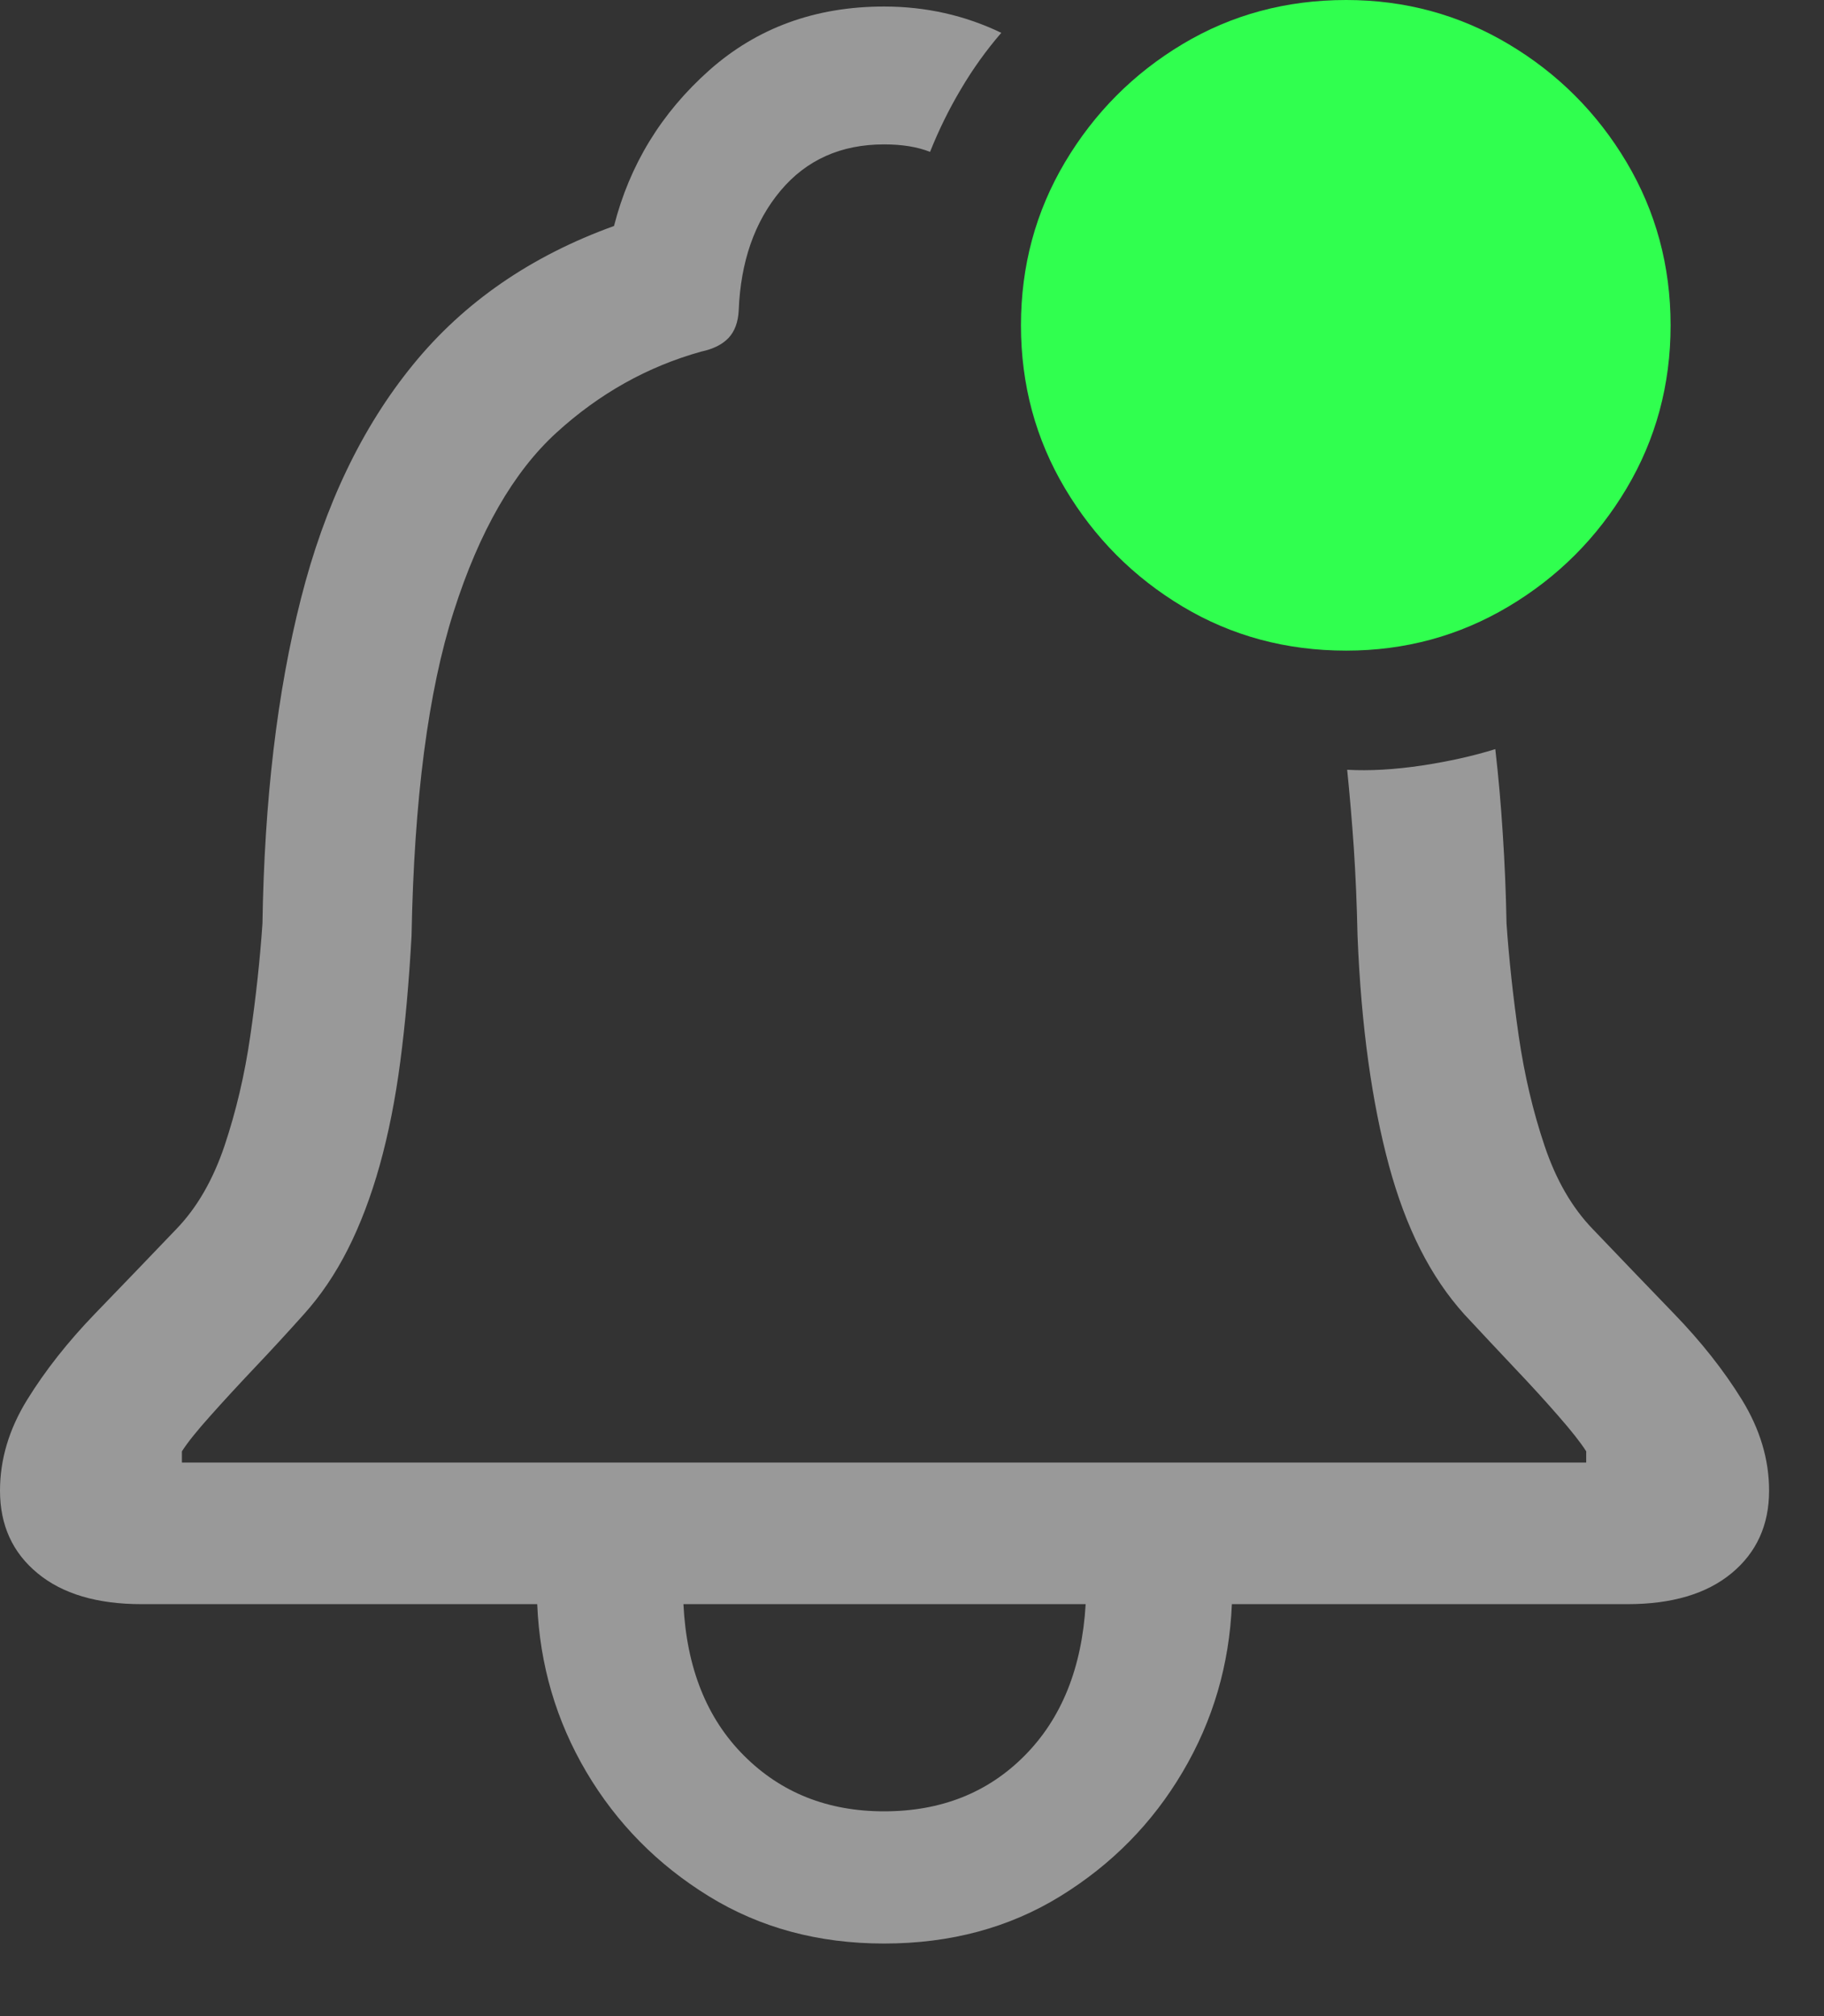<svg width="19" height="21" viewBox="0 0 19 21" fill="none" xmlns="http://www.w3.org/2000/svg">
<rect x="0" y="0" width="19" height="21" fill="#333333" stroke="none"/>
<g clip-path="url(#clip0_320_311)">
<path d="M0 15.527C0 15.885 0.13 16.172 0.391 16.387C0.651 16.602 1.012 16.709 1.475 16.709H5.596C5.622 17.34 5.793 17.923 6.108 18.457C6.424 18.991 6.849 19.422 7.383 19.751C7.917 20.08 8.525 20.244 9.209 20.244C9.899 20.244 10.511 20.08 11.045 19.751C11.579 19.422 12.004 18.991 12.319 18.457C12.635 17.923 12.806 17.34 12.832 16.709H16.953C17.415 16.709 17.777 16.602 18.037 16.387C18.297 16.172 18.428 15.885 18.428 15.527C18.428 15.202 18.333 14.886 18.145 14.58C17.956 14.274 17.72 13.975 17.436 13.682C17.153 13.389 16.872 13.096 16.592 12.803C16.377 12.581 16.209 12.292 16.089 11.934C15.968 11.575 15.879 11.195 15.82 10.791C15.762 10.387 15.719 9.997 15.693 9.619C15.687 9.3 15.674 8.989 15.654 8.687C15.635 8.384 15.609 8.089 15.576 7.803C15.348 7.874 15.093 7.931 14.81 7.974C14.526 8.016 14.268 8.031 14.033 8.018C14.059 8.271 14.082 8.542 14.102 8.828C14.121 9.115 14.134 9.421 14.141 9.746C14.16 10.221 14.198 10.658 14.253 11.055C14.308 11.452 14.38 11.813 14.468 12.139C14.556 12.464 14.665 12.756 14.795 13.013C14.925 13.27 15.078 13.496 15.254 13.691C15.43 13.88 15.604 14.066 15.776 14.248C15.949 14.43 16.102 14.598 16.235 14.751C16.369 14.904 16.465 15.026 16.523 15.117V15.234H1.895V15.117C1.953 15.026 2.051 14.904 2.188 14.751C2.324 14.598 2.479 14.43 2.651 14.248C2.824 14.066 2.995 13.88 3.164 13.691C3.34 13.496 3.493 13.27 3.623 13.013C3.753 12.756 3.864 12.464 3.955 12.139C4.046 11.813 4.118 11.452 4.17 11.055C4.222 10.658 4.261 10.221 4.287 9.746C4.313 8.327 4.46 7.201 4.727 6.367C4.993 5.534 5.35 4.914 5.796 4.507C6.242 4.1 6.745 3.818 7.305 3.662C7.428 3.636 7.523 3.589 7.588 3.521C7.653 3.452 7.689 3.356 7.695 3.232C7.715 2.725 7.86 2.31 8.13 1.987C8.4 1.665 8.76 1.504 9.209 1.504C9.398 1.504 9.557 1.53 9.688 1.582C9.779 1.354 9.886 1.136 10.01 0.928C10.133 0.719 10.273 0.524 10.43 0.342C10.052 0.16 9.645 0.068 9.209 0.068C8.493 0.068 7.886 0.29 7.388 0.732C6.89 1.175 6.559 1.715 6.396 2.354C5.531 2.666 4.832 3.148 4.302 3.799C3.771 4.45 3.382 5.262 3.135 6.235C2.887 7.209 2.754 8.337 2.734 9.619C2.708 9.997 2.666 10.387 2.607 10.791C2.549 11.195 2.459 11.575 2.339 11.934C2.218 12.292 2.051 12.581 1.836 12.803C1.556 13.096 1.274 13.389 0.991 13.682C0.708 13.975 0.472 14.274 0.283 14.58C0.094 14.886 0 15.202 0 15.527ZM7.119 16.709H11.309C11.27 17.373 11.058 17.899 10.674 18.286C10.29 18.674 9.801 18.867 9.209 18.867C8.623 18.867 8.136 18.674 7.749 18.286C7.362 17.899 7.152 17.373 7.119 16.709Z" fill="white" fill-opacity="0.5"/>
<path d="M14.023 6.777C14.635 6.777 15.199 6.624 15.713 6.318C16.227 6.012 16.637 5.602 16.943 5.088C17.249 4.574 17.402 4.007 17.402 3.389C17.402 2.77 17.249 2.204 16.943 1.689C16.637 1.175 16.227 0.765 15.713 0.459C15.199 0.153 14.635 0 14.023 0C13.398 0 12.83 0.153 12.319 0.459C11.808 0.765 11.4 1.175 11.094 1.689C10.788 2.204 10.635 2.77 10.635 3.389C10.635 4.007 10.788 4.574 11.094 5.088C11.4 5.602 11.808 6.012 12.319 6.318C12.83 6.624 13.398 6.777 14.023 6.777Z" fill="#30FF4F"/>
</g>
<defs>
<clipPath id="clip0_320_311">
<rect width="18.428" height="20.322" fill="white"/>
</clipPath>
</defs>
</svg>

